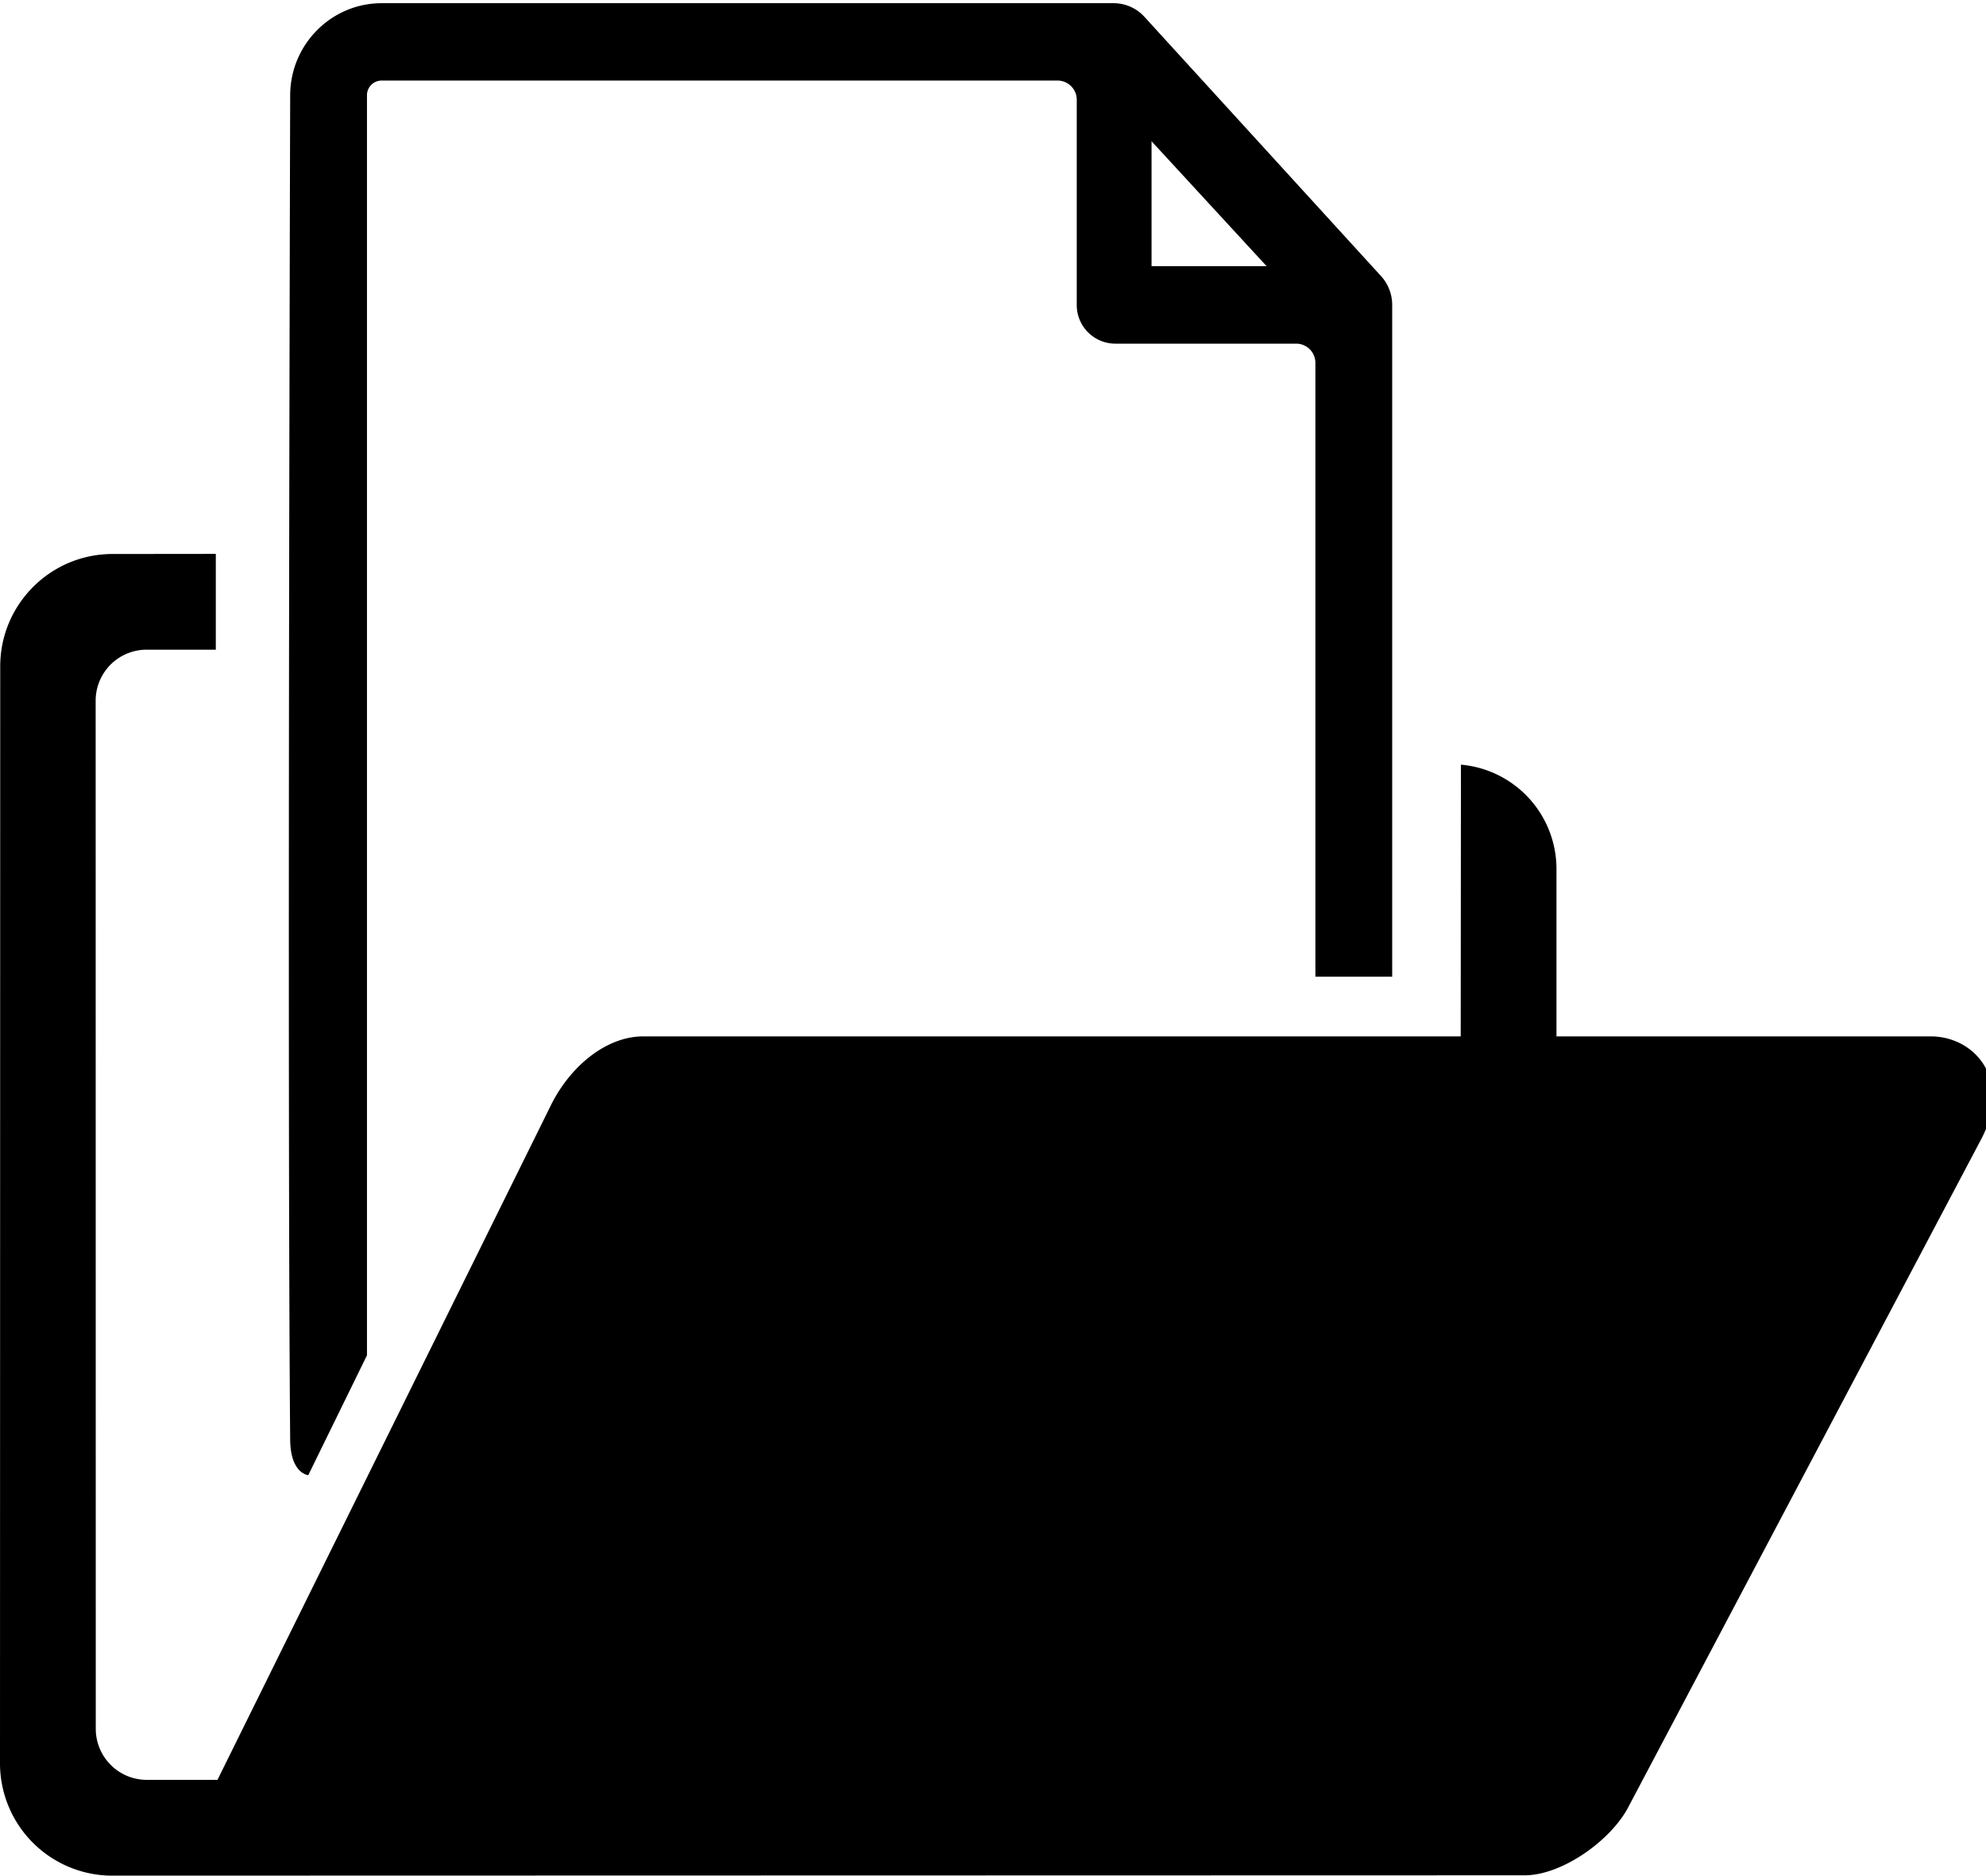 <svg xmlns="http://www.w3.org/2000/svg" width="18" height="17" viewBox="0 0 18 17">
    <path fill="#000" fill-rule="nonzero" d="M17.95 10.335l-3.192 6.04c-.156.3-.599.618-.94.618l-12.799.003A1.018 1.018 0 0 1 0 15.976l.002-9.938c0-.562.456-1.018 1.018-1.018l.936-.001v.868H1.33a.462.462 0 0 0-.463.462l.001 9.316c0 .256.207.463.463.463h.64l3.025-6.119c.171-.342.494-.618.835-.618h7.408l.002-2.462a.949.949 0 0 1 .866.94v1.522h3.397c.401.004.74.4.446.944zM2.63 13.048c-.027-3.046 0-12.183 0-12.183 0-.461.372-.836.829-.836h6.634c.107 0 .208.045.28.124l2.145 2.35c.064.07.1.164.1.26V8.85h-.696V3.288a.174.174 0 0 0-.173-.174h-1.642a.35.35 0 0 1-.348-.35V.904a.174.174 0 0 0-.173-.174H3.459a.133.133 0 0 0-.133.134v11.417l-.532 1.086s-.161-.012-.164-.32zm7.807-10.636h1.043L10.437 1.28v1.133z"/>
</svg>
